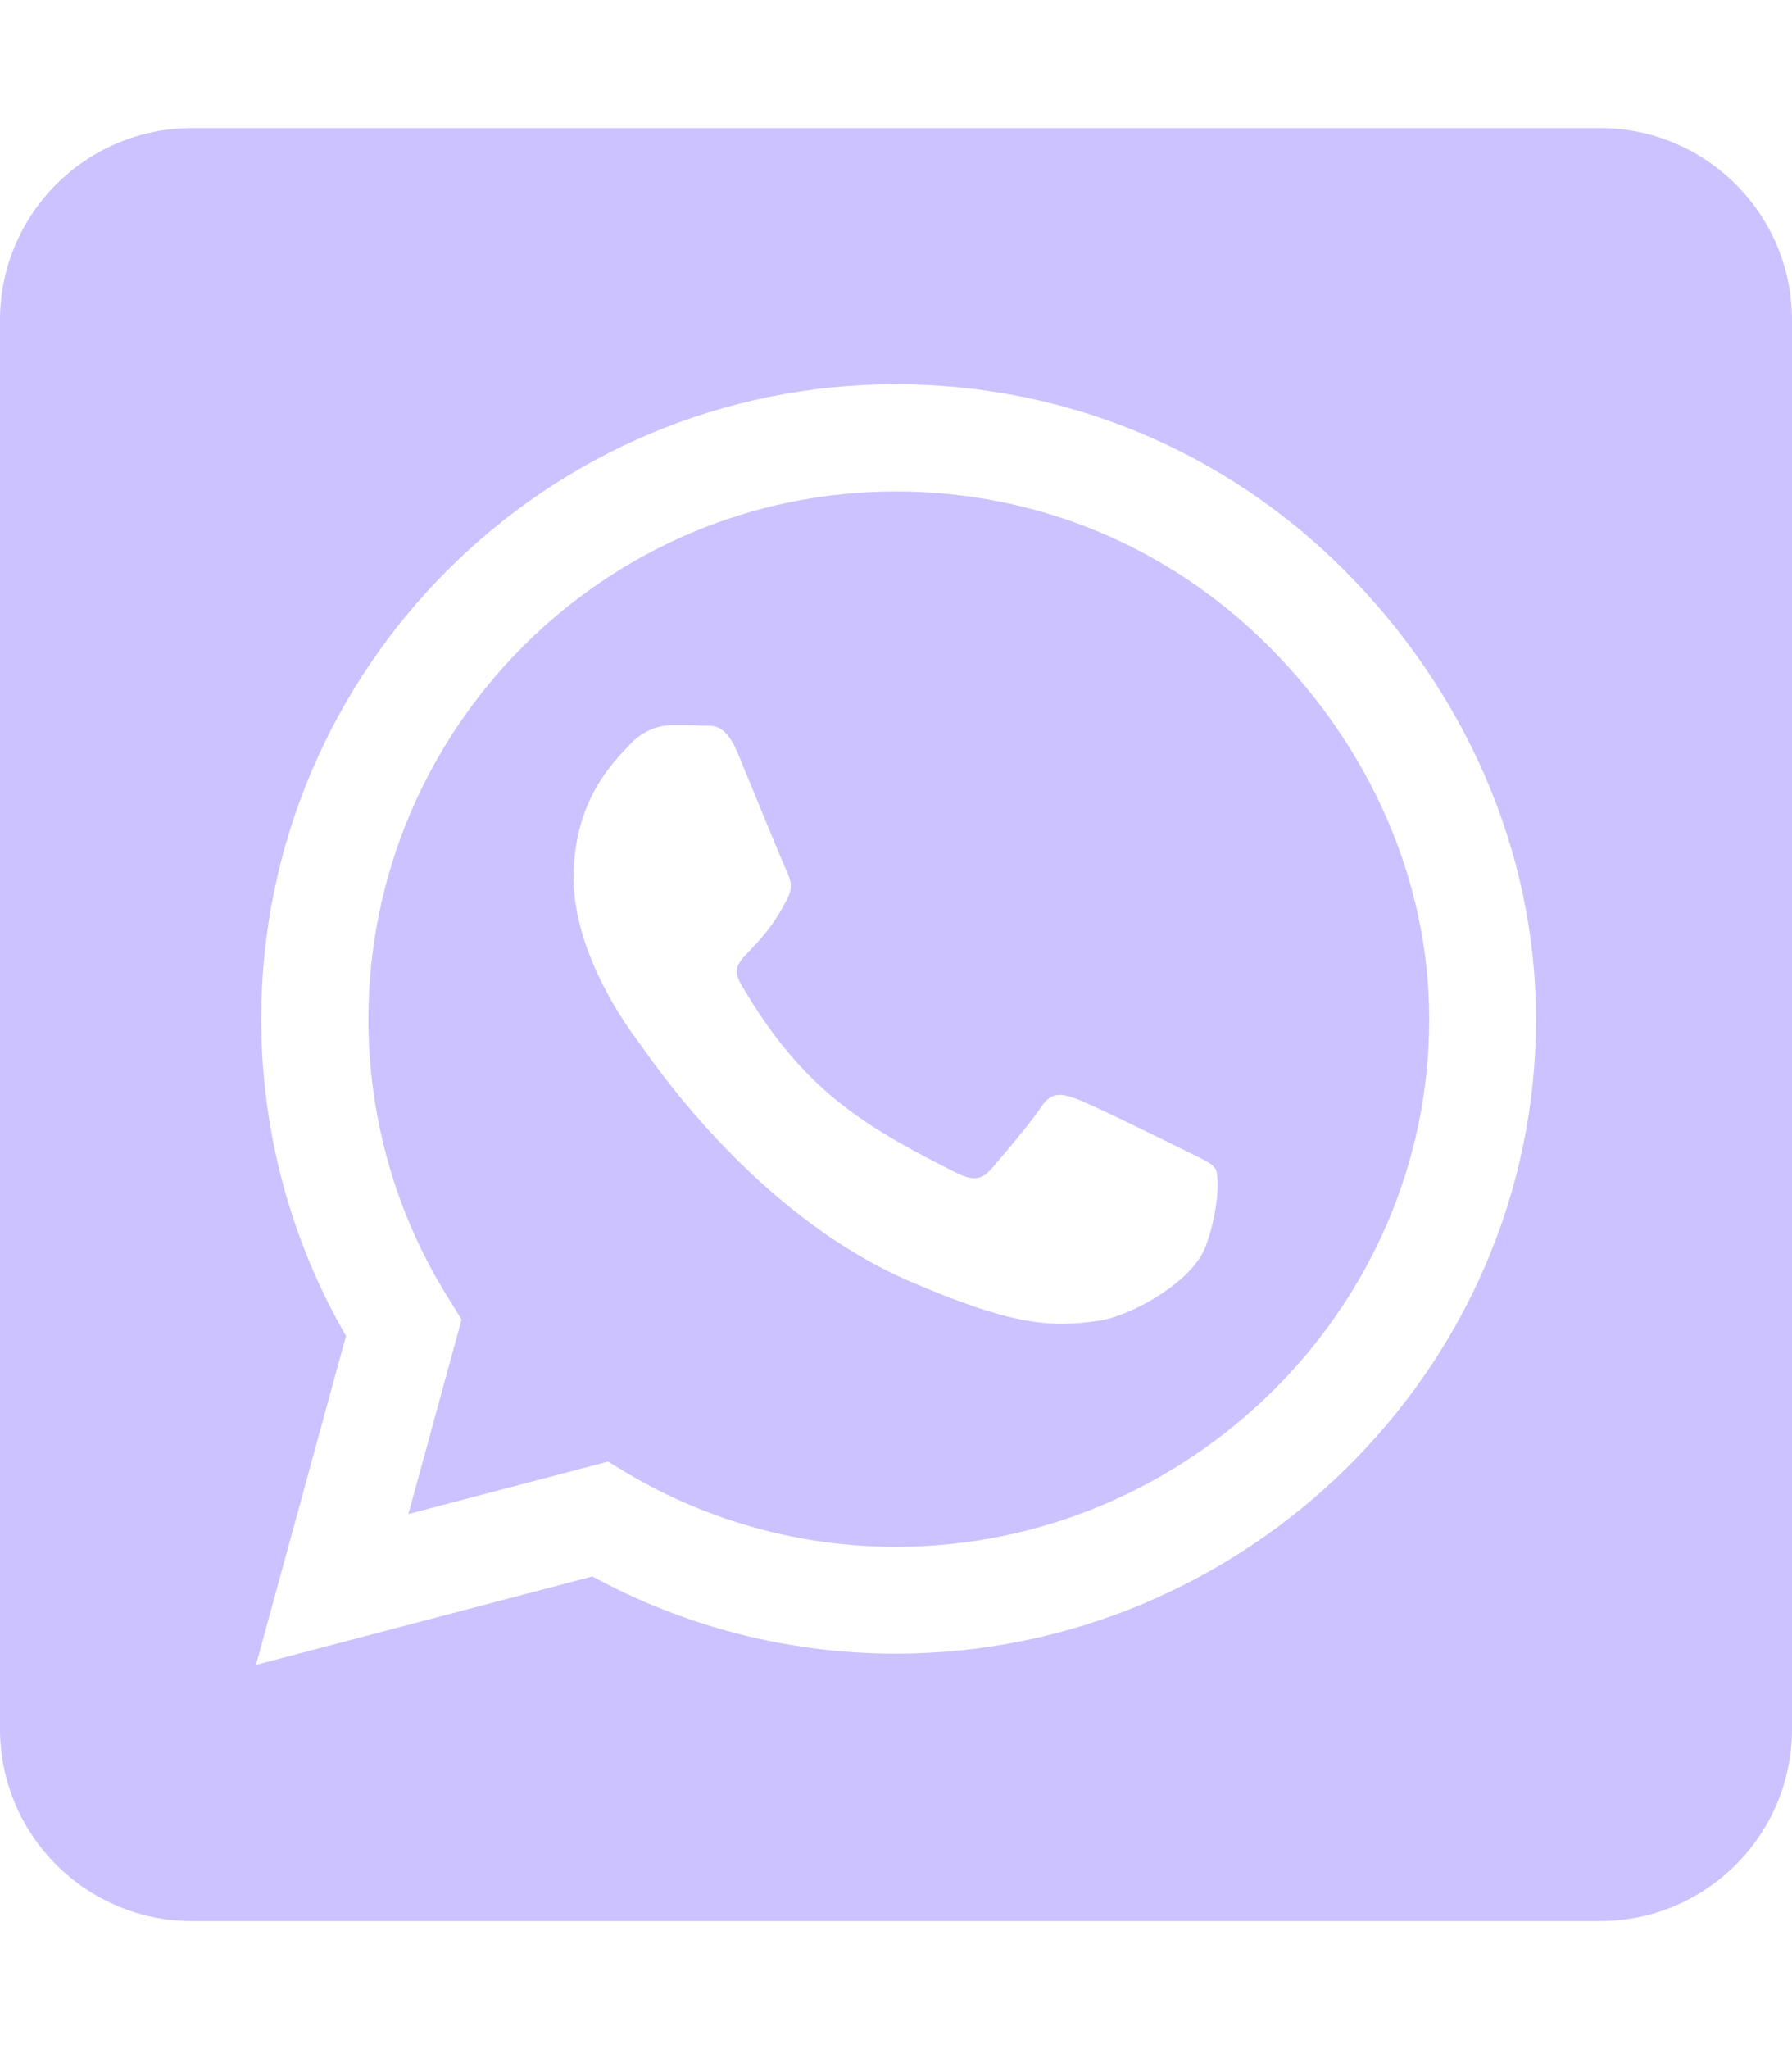 <?xml version="1.0" encoding="utf-8"?>
<!-- Generator: Adobe Illustrator 22.1.0, SVG Export Plug-In . SVG Version: 6.00 Build 0)  -->
<svg version="1.1" id="Layer_1" xmlns="http://www.w3.org/2000/svg" xmlns:xlink="http://www.w3.org/1999/xlink" x="0px" y="0px"
	 viewBox="0 0 448 512" style="enable-background:new 0 0 448 512;" xml:space="preserve">
<style type="text/css">
	.st0{fill:#CBC2FF;}
</style>
<path class="st0" d="M224,122.8c-72.7,0-131.8,59.1-131.9,131.8c0,24.9,7,49.2,20.2,70.1l3.1,5l-13.3,48.6l49.9-13.1l4.8,2.9
	c20.2,12,43.4,18.4,67.1,18.4h0.1c72.6,0,133.3-59.1,133.3-131.8c0-35.2-15.2-68.3-40.1-93.2C292.2,136.5,259.2,122.8,224,122.8
	L224,122.8z M301.5,311.2c-3.3,9.3-19.1,17.7-26.7,18.8c-12.6,1.9-22.4,0.9-47.5-9.9c-39.7-17.2-65.7-57.2-67.7-59.8
	c-2-2.6-16.2-21.5-16.2-41s10.2-29.1,13.9-33.1c3.6-4,7.9-5,10.6-5c2.6,0,5.3,0,7.6,0.1c2.4,0.1,5.7-0.9,8.9,6.8
	c3.3,7.9,11.2,27.4,12.2,29.4s1.7,4.3,0.3,6.9c-7.6,15.2-15.7,14.6-11.6,21.6c15.3,26.3,30.6,35.4,53.9,47.1c4,2,6.3,1.7,8.6-1
	c2.3-2.6,9.9-11.6,12.5-15.5c2.6-4,5.3-3.3,8.9-2s23.1,10.9,27.1,12.9s6.6,3,7.6,4.6C304.8,294,304.8,302,301.5,311.2z M400,32H48
	C21.5,32,0,53.5,0,80v352c0,26.5,21.5,48,48,48h352c26.5,0,48-21.5,48-48V80C448,53.5,426.5,32,400,32z M223.9,413.2
	c-26.6,0-52.7-6.7-75.8-19.3L64,416l22.5-82.2c-13.9-24-21.2-51.3-21.2-79.3C65.4,167.1,136.5,96,223.9,96
	c42.4,0,82.2,16.5,112.2,46.5c29.9,30,47.9,69.8,47.9,112.2C384,342.1,311.3,413.2,223.9,413.2L223.9,413.2z"/>
</svg>

